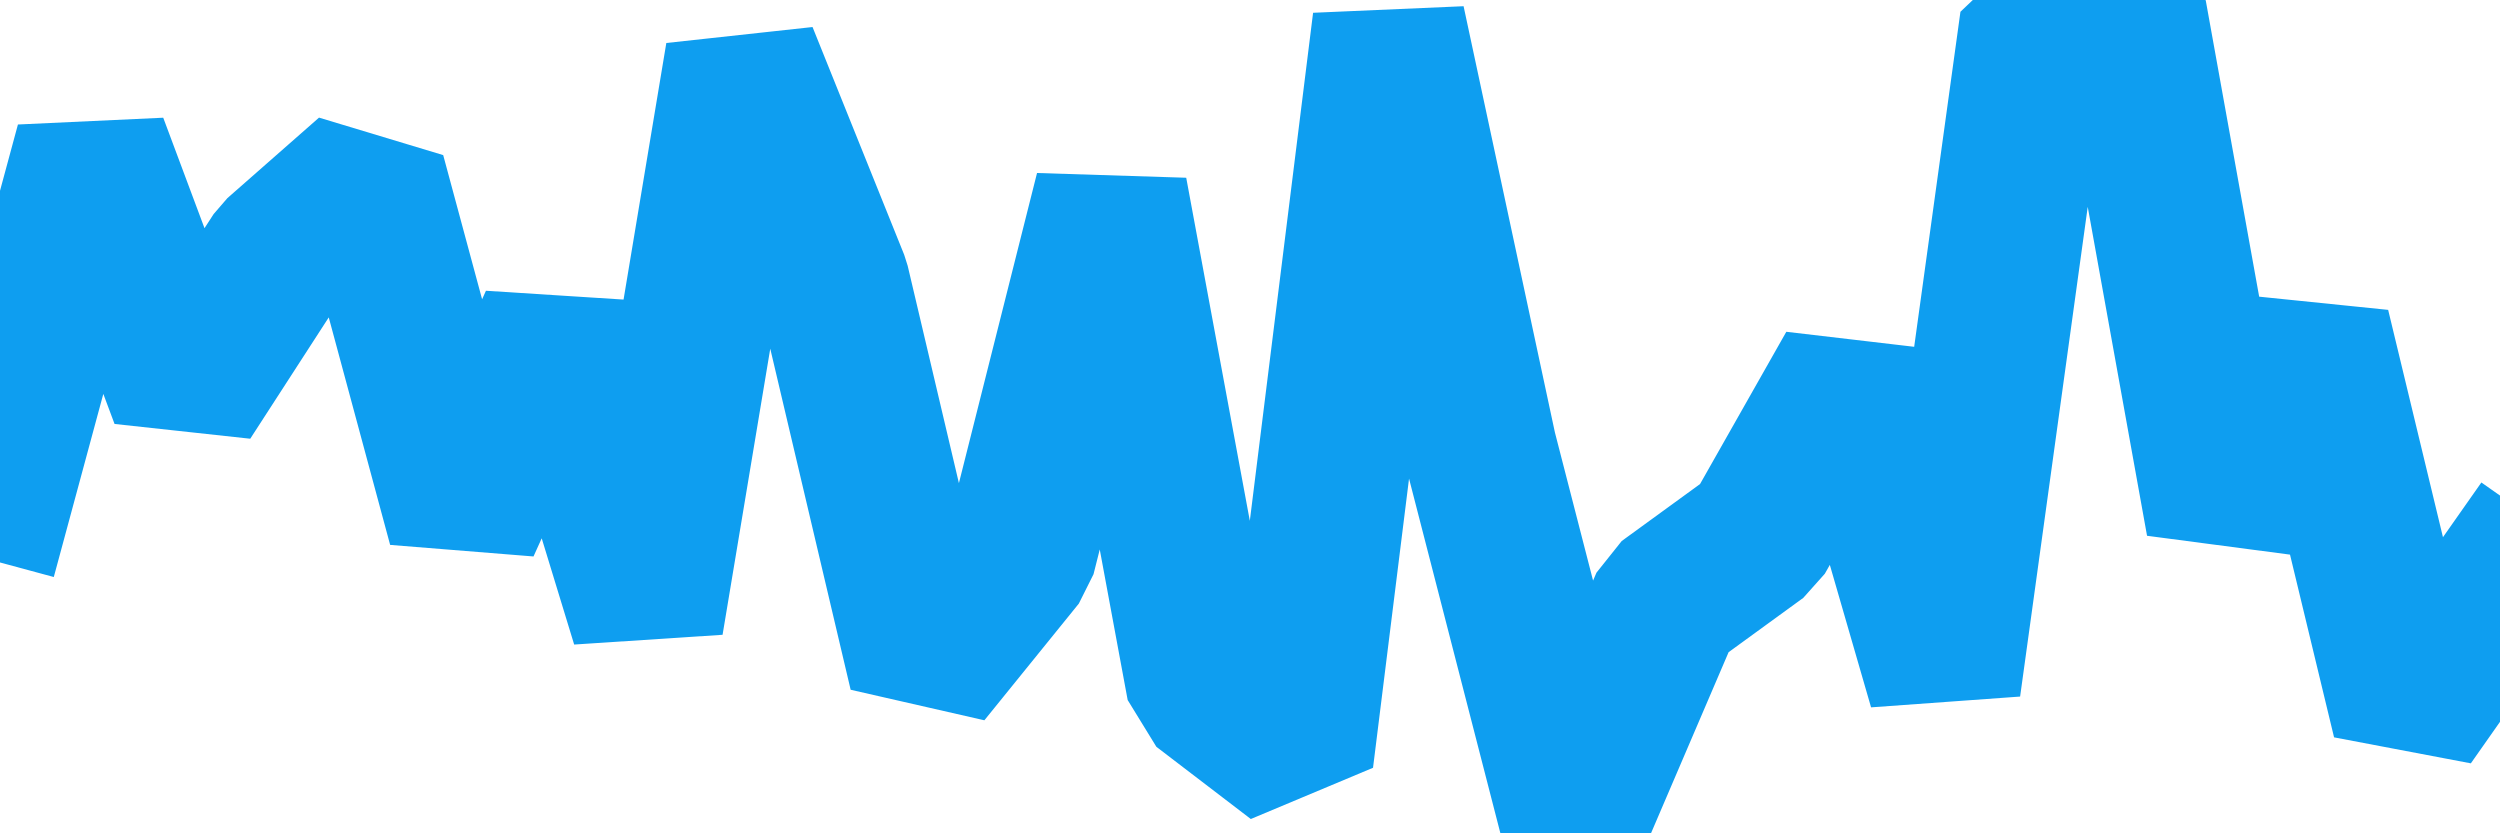 <svg id="visual" viewBox="0 0 900 300" width="900" height="300" xmlns="http://www.w3.org/2000/svg" xmlns:xlink="http://www.w3.org/1999/xlink" version="1.1"><path d="M0 174L33 52L67 143L100 92L133 63L167 189L200 116L233 224L267 20L300 102L333 242L367 200L400 69L433 247L467 273L500 8L533 162L567 294L600 217L633 193L667 133L700 247L733 8L767 5L800 188L833 118L867 259L900 212" fill="none" stroke-linecap="square" stroke-linejoin="bevel" stroke="#0E9EF0" stroke-width="55"></path></svg>